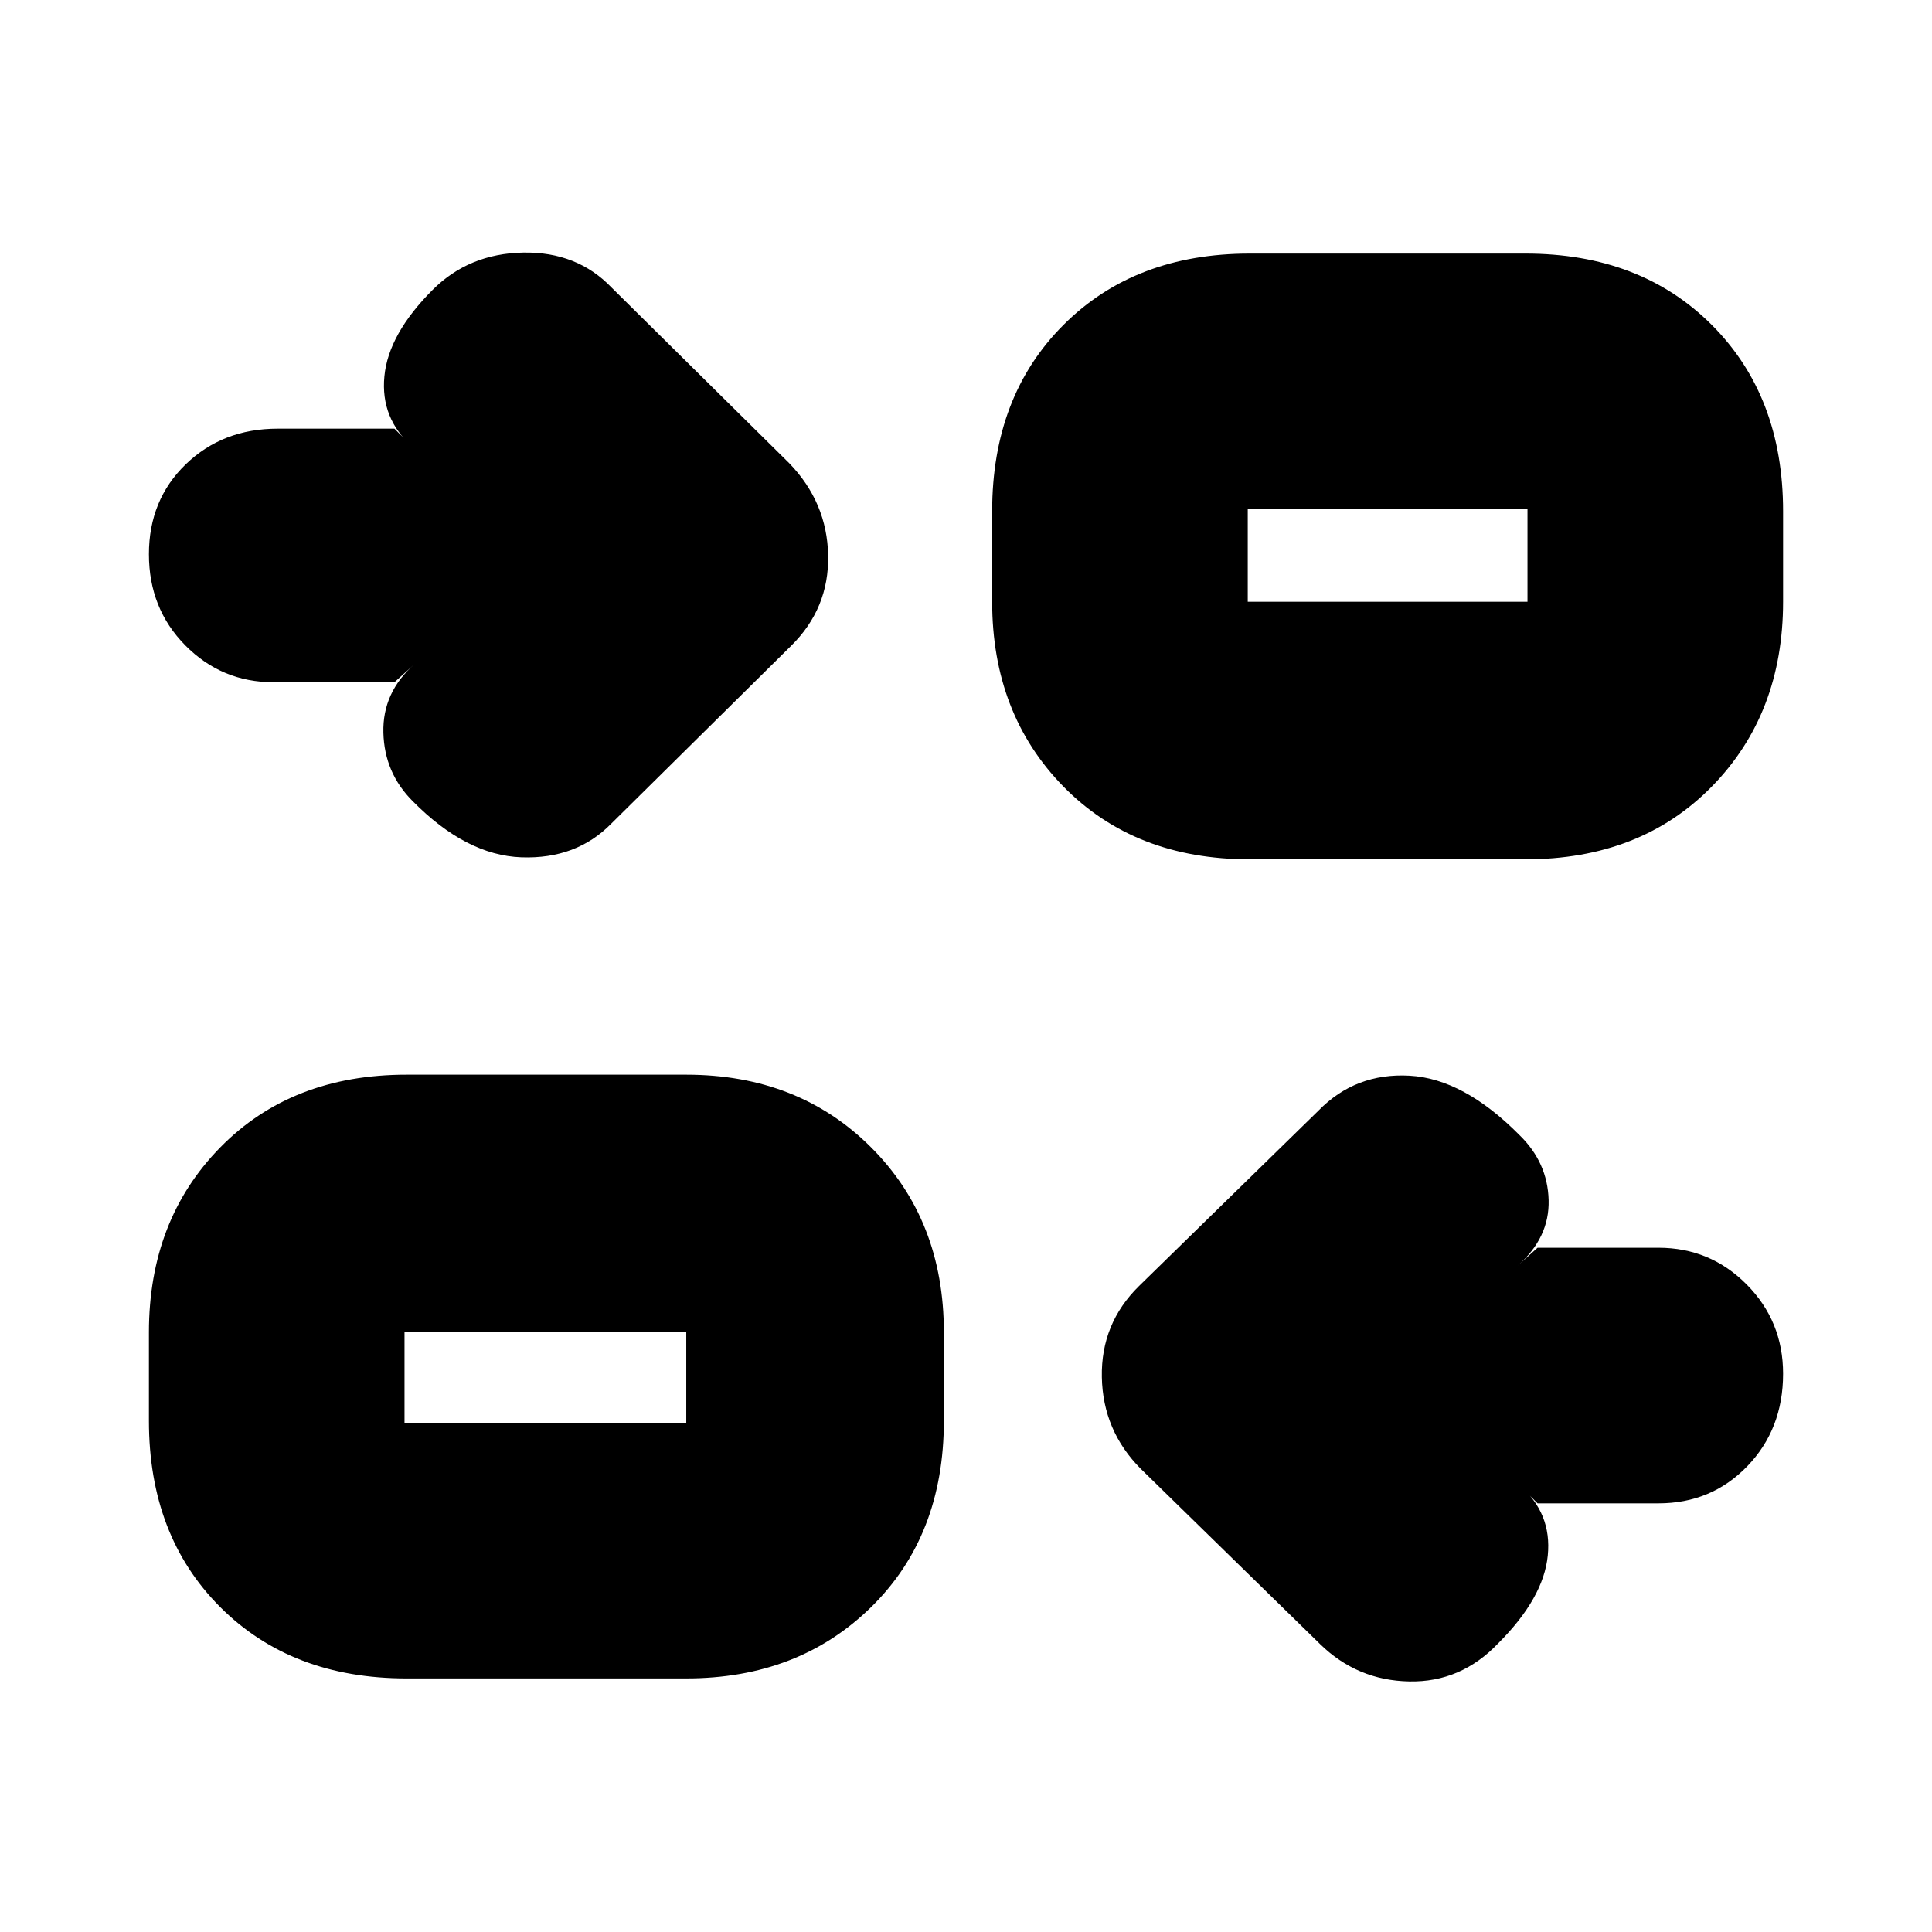 <svg xmlns="http://www.w3.org/2000/svg" height="20" viewBox="0 -960 960 960" width="20"><path d="m764-213-9-9q16.17 13.87 14.08 34.93Q767-166 744.5-143.5q-18.5 19.5-44.27 19Q674.45-125 656-143l-89.14-87.14Q548-249.09 547.5-275.73 547-302.36 566-321l89.14-87.14q18.41-18.86 45.27-17.36Q727.27-424 755-396q14 13.6 14.5 32.3Q770-345 754-331l10-9h60.07q25.72 0 43.83 18.24 18.1 18.25 18.1 44.37 0 27.53-17.8 45.96Q850.39-213 824.07-213H764Zm-562 87q-57.12 0-92.56-35.44Q74-196.88 74-254v-44q0-55.73 35.44-91.86Q144.88-426 202-426h139q55.73 0 91.86 36.14Q469-353.73 469-298v44q0 57.12-36.14 92.56Q396.73-126 341-126H202Zm-1-127h140v-45H201v45Zm-5-368h-60.07q-25.72 0-43.83-18.29Q74-657.58 74-684.61q0-27.02 18.33-44.71Q110.66-747 137.93-747H196l9 9q-16-14-14-35t24-43q18-18 44.91-18.5Q286.82-835 304-817l88.14 87.14Q411-710.36 411.5-684T393-639l-89.14 88.14Q286.45-533 259.05-534q-27.41-1-53.96-27.89-14.09-14.03-14.59-34.07T206-630l-10 9Zm425 88q-57.12 0-92.56-36.14Q493-605.28 493-661v-45q0-57.13 35.44-92.56Q563.88-834 621-834h137q57.13 0 92.56 35.44Q886-763.13 886-706v45q0 55.72-35.44 91.86Q815.13-533 758-533H621Zm-1-128h139v-46H620v46ZM341-253v-45 45Zm279-408v-46 46Z"/></svg>